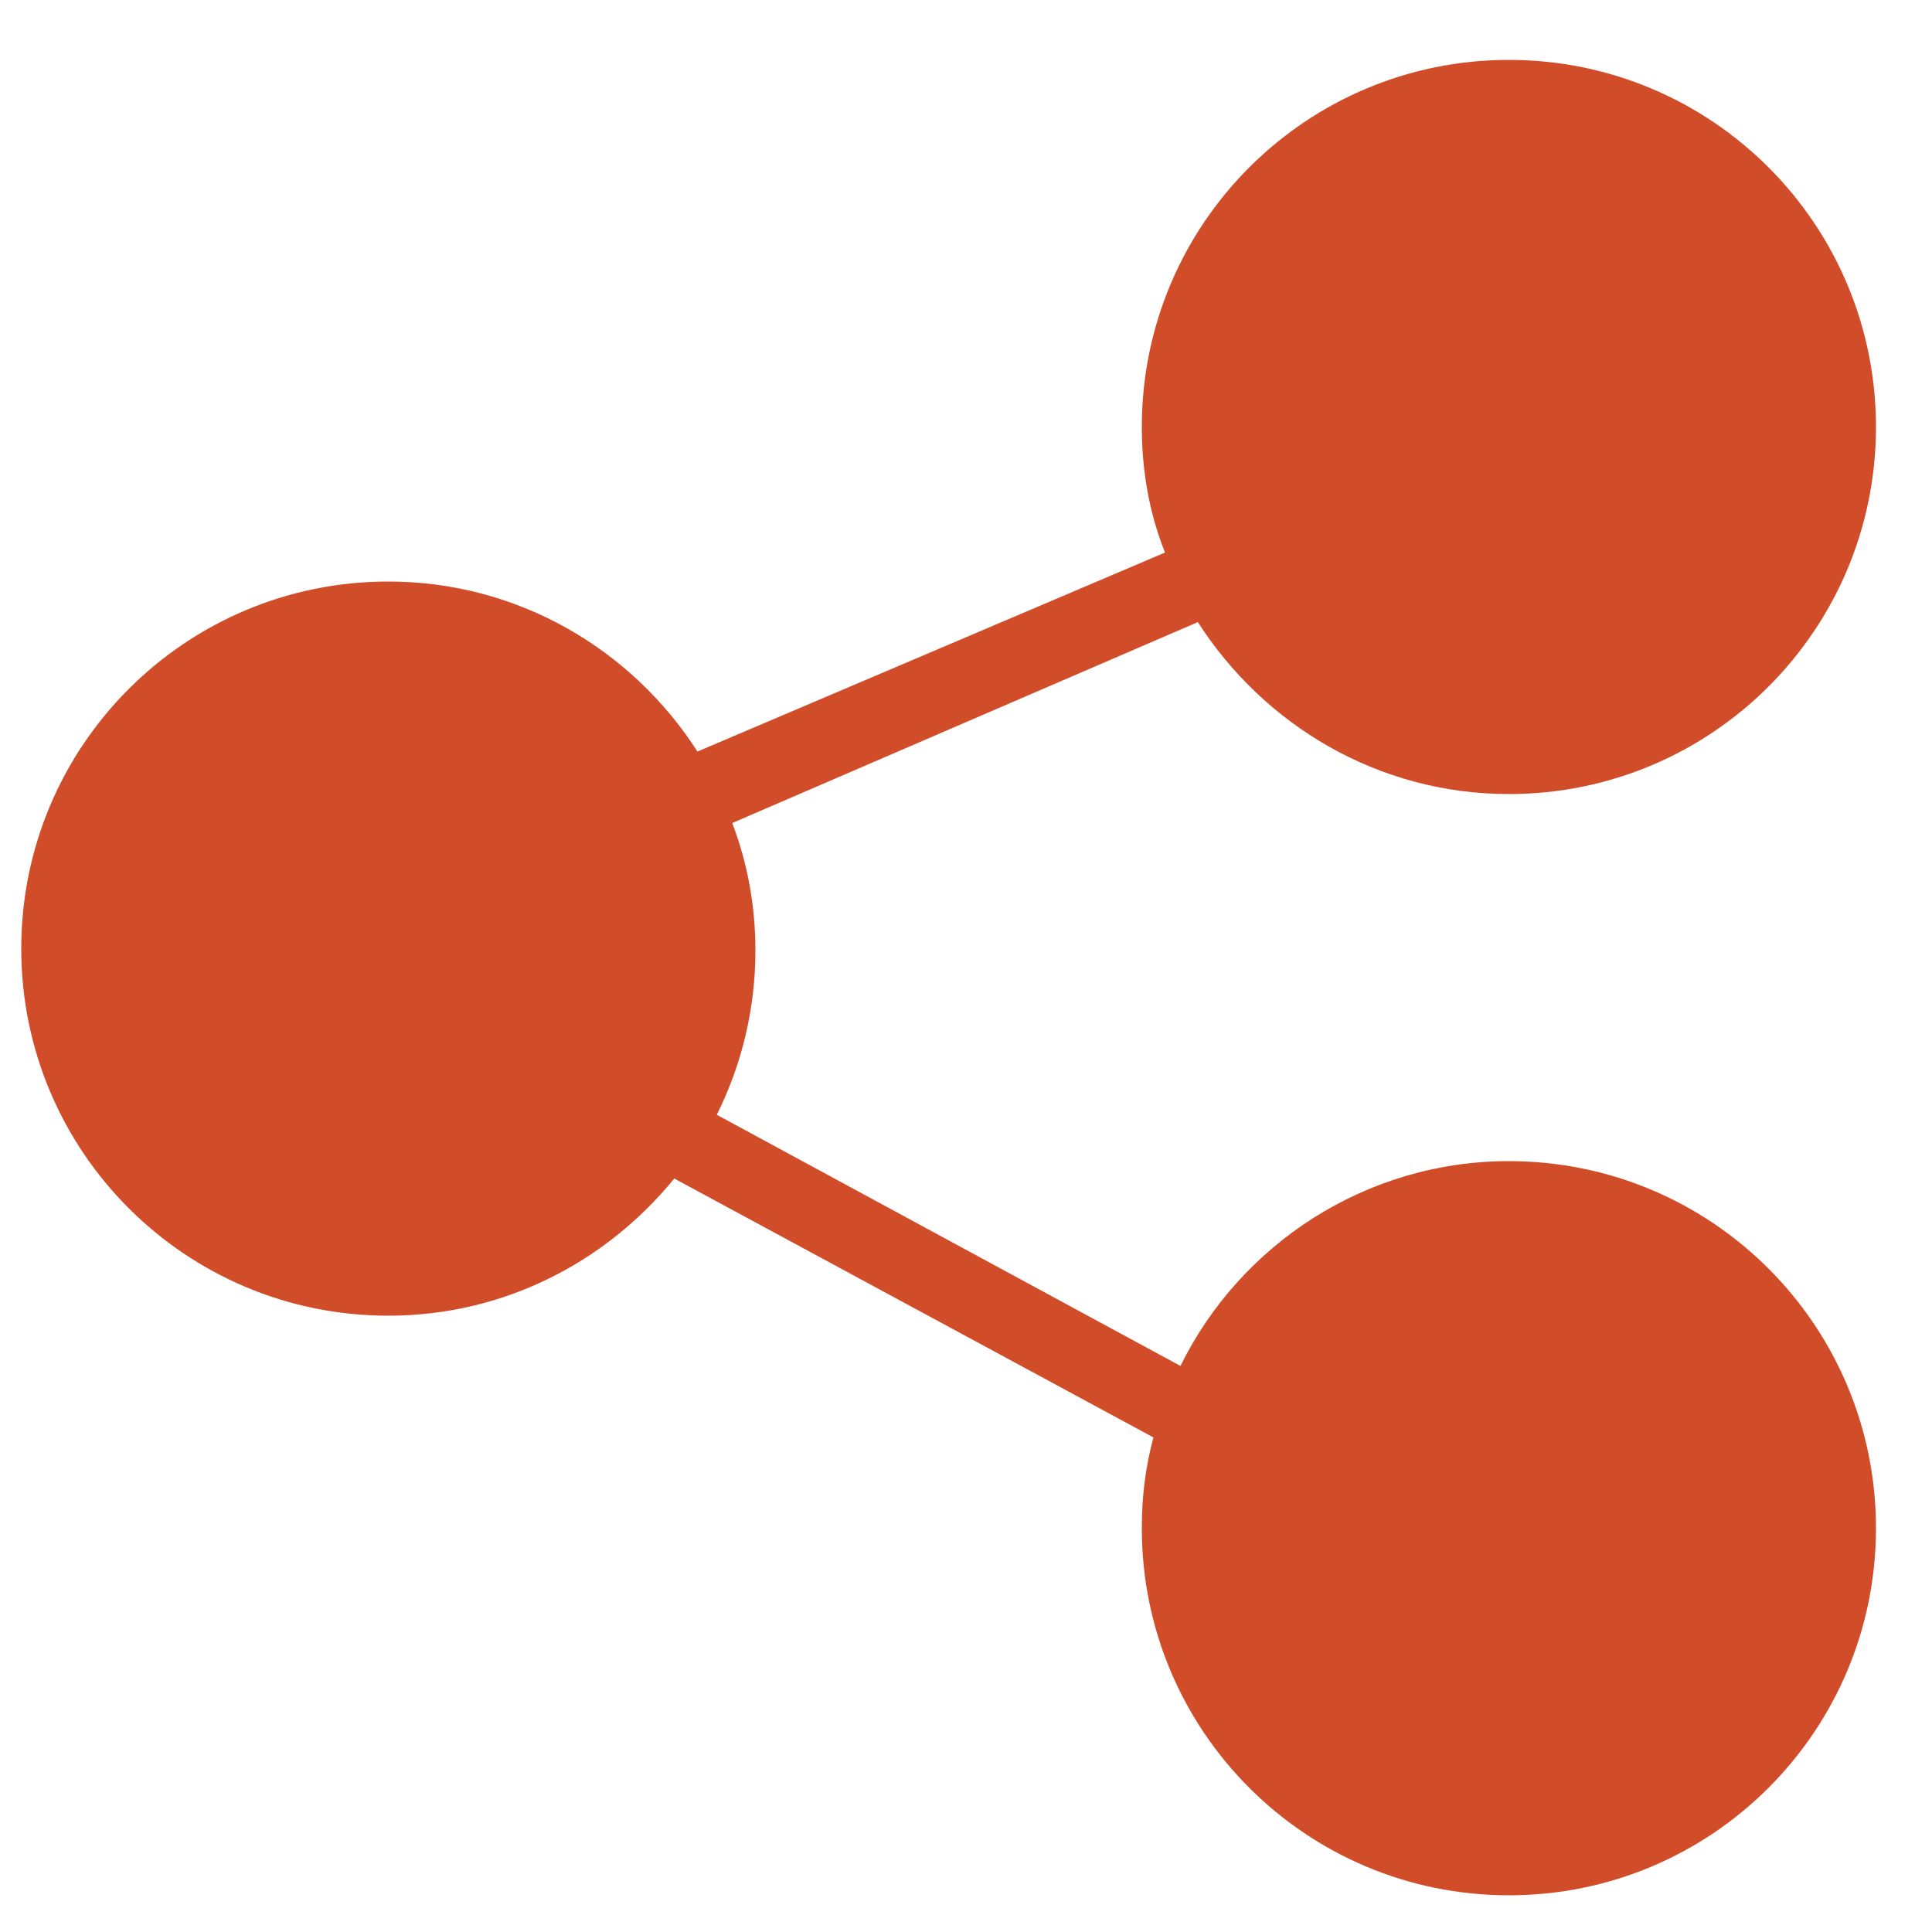 <?xml version="1.0" encoding="utf-8"?>
<!-- Generator: Adobe Illustrator 25.2.0, SVG Export Plug-In . SVG Version: 6.00 Build 0)  -->
<svg version="1.1" id="Layer_1" xmlns="http://www.w3.org/2000/svg" xmlns:xlink="http://www.w3.org/1999/xlink" x="0px" y="0px"
	 viewBox="0 0 100 100" style="enable-background:new 0 0 100 100;" xml:space="preserve">
<style type="text/css">
	.st0{fill:#D14D2A;}
</style>
<path class="st0" d="M78.1,60.1c-7.4,0-13.9,4.3-17,10.6l-24-13c1.3-2.6,2-5.5,2-8.5c0-2.3-0.4-4.5-1.2-6.6L62,32.2
	c3.4,5.3,9.3,8.9,16.1,8.9c10.5,0,19-8.5,19-19s-8.5-19-19-19s-19,8.5-19,19c0,2.3,0.4,4.5,1.2,6.5L36.1,38.9
	c-3.4-5.3-9.3-8.8-16-8.8c-10.5,0-19,8.5-19,19s8.5,19,19,19c6,0,11.3-2.8,14.8-7.1l24.8,13.4c-0.4,1.5-0.6,3-0.6,4.7
	c0,10.5,8.5,19,19,19s19-8.5,19-19S88.6,60.1,78.1,60.1z"/>
</svg>
